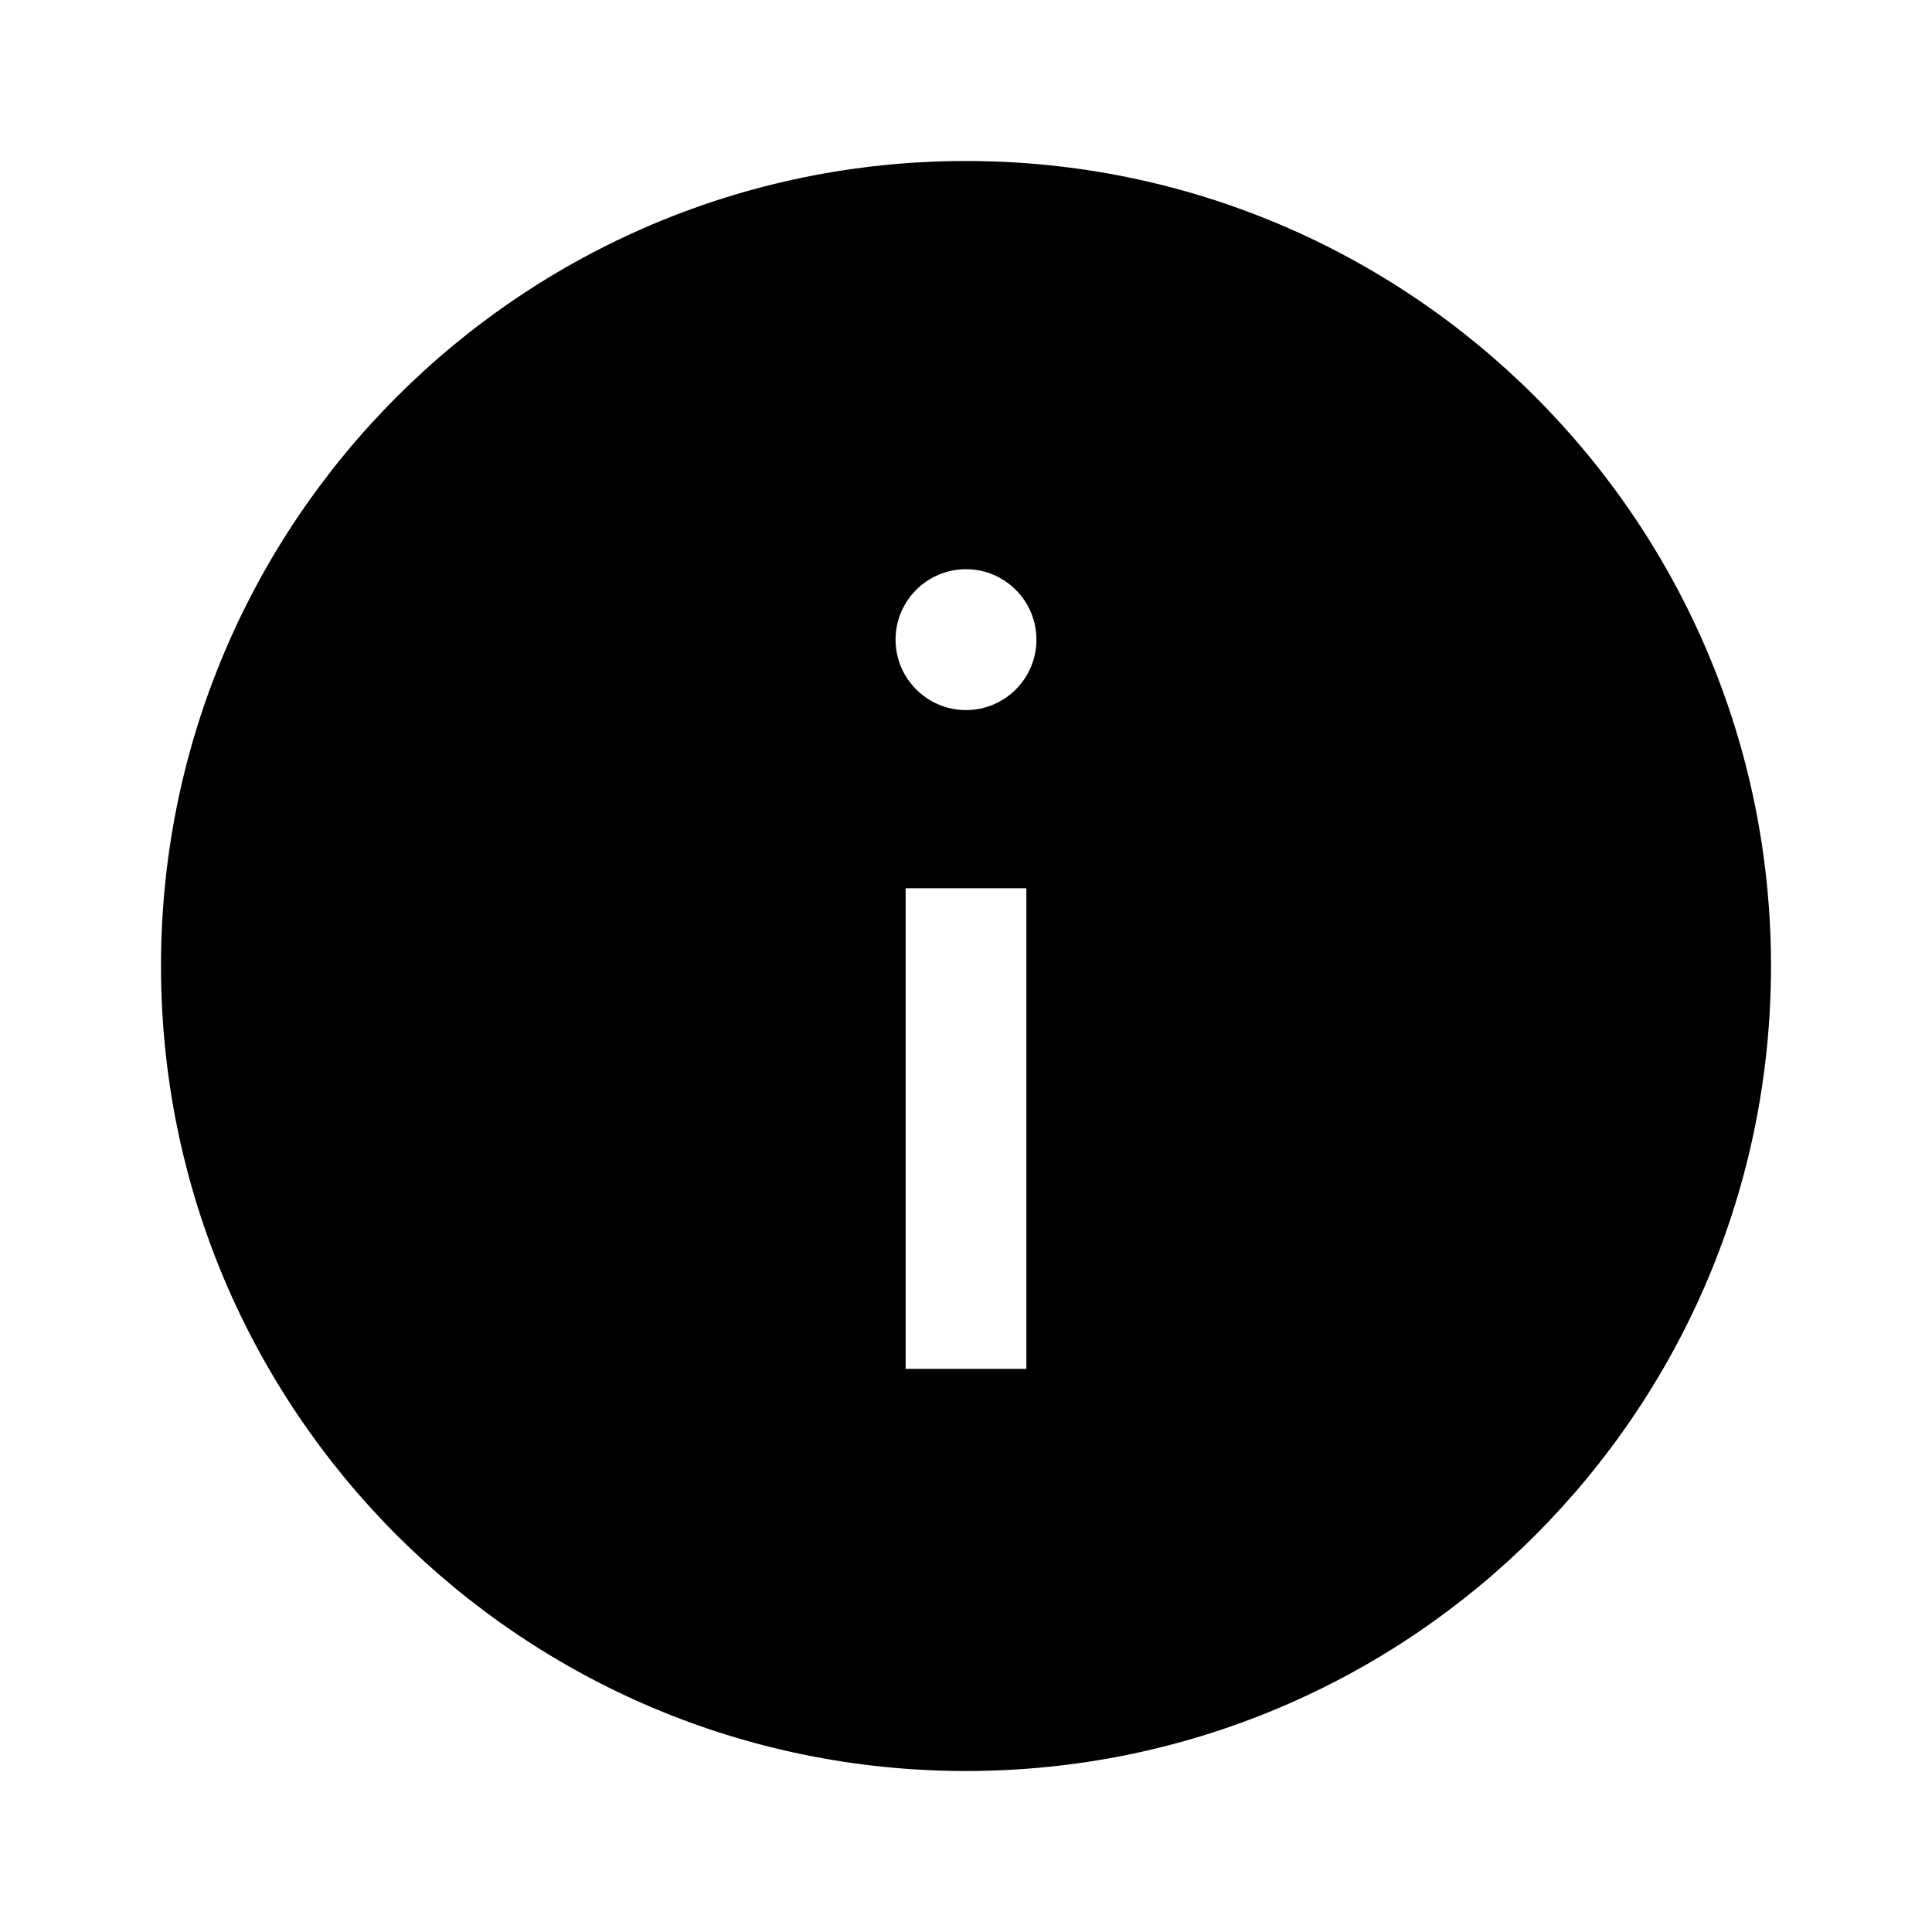 <svg width="24" height="24" viewBox="0 0 24 24" fill="none" xmlns="http://www.w3.org/2000/svg">
<path d="M2 12C2 6.477 6.478 2 12 2C17.523 2 22 6.477 22 12C22 17.523 17.523 22 12 22C6.478 22 2 17.523 2 12ZM12.875 7.946C12.875 7.463 12.483 7.071 12 7.071C11.517 7.071 11.125 7.463 11.125 7.946C11.125 8.428 11.517 8.821 12 8.821C12.483 8.821 12.875 8.428 12.875 7.946ZM12.75 11.034H11.25V17.004H12.75V11.034Z" fill="black"/>
</svg>
